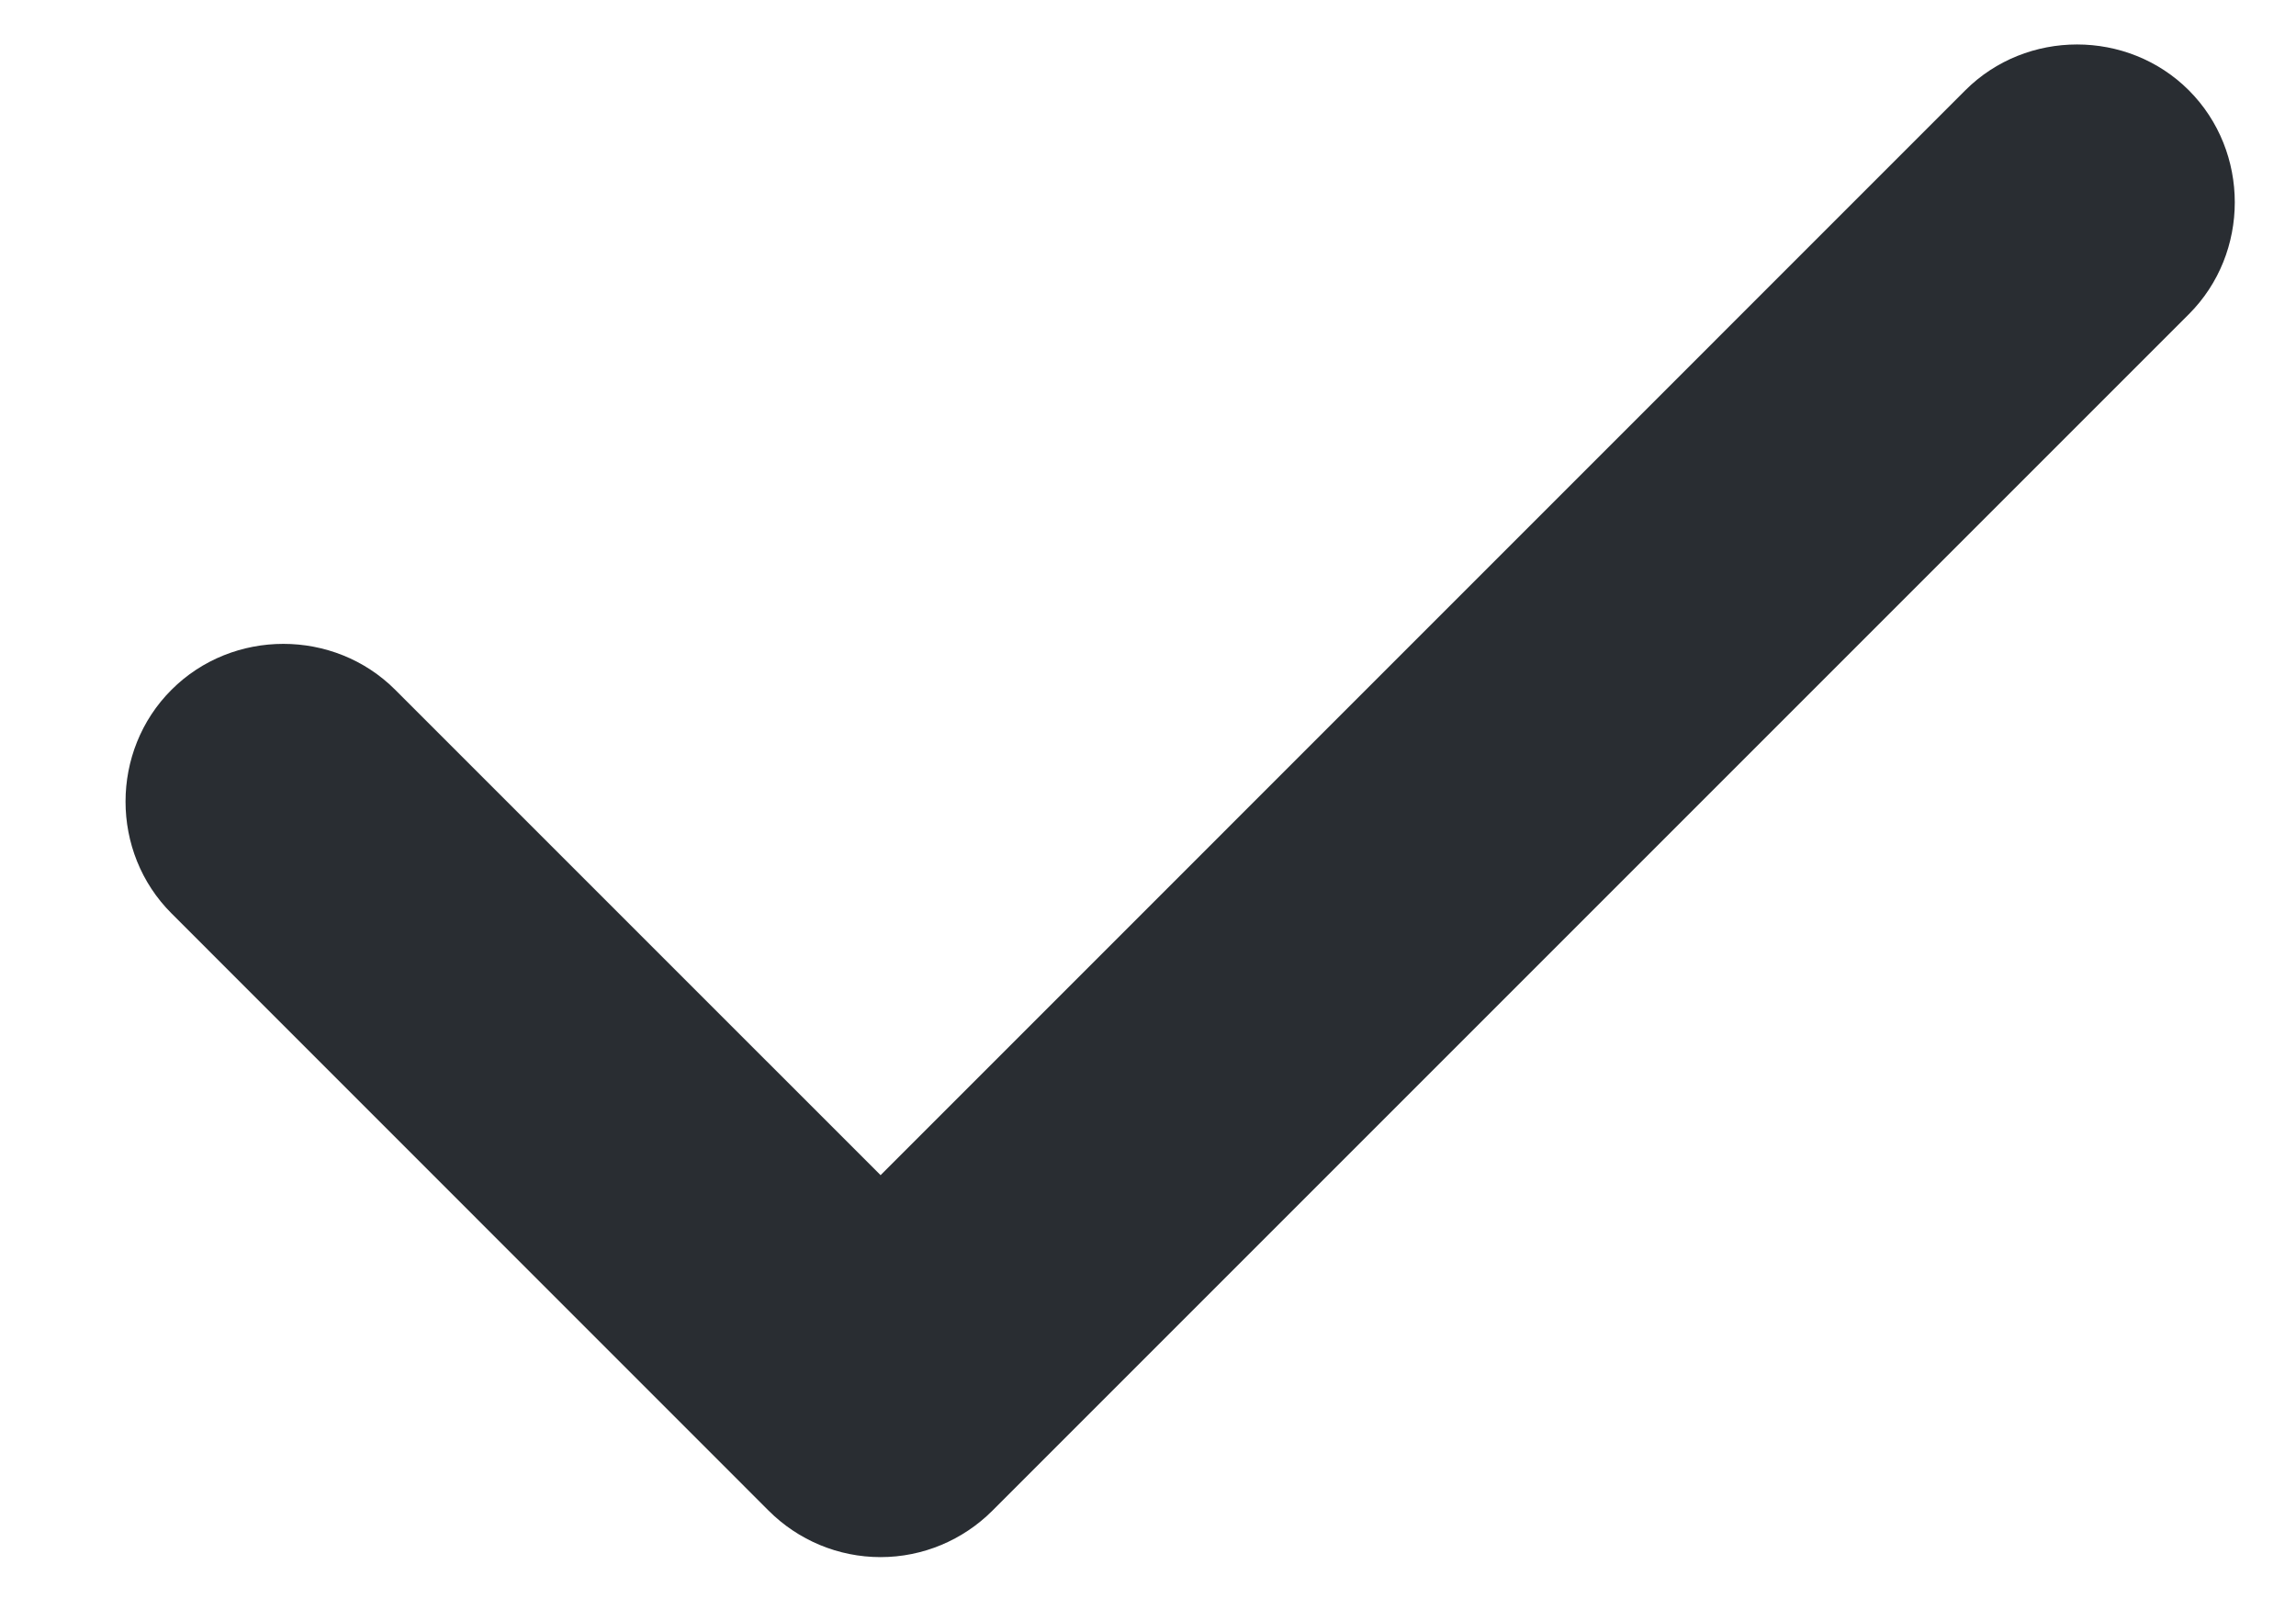 <svg width="17" height="12" viewBox="0 0 17 12" fill="none" xmlns="http://www.w3.org/2000/svg">
<path d="M6.52 11.529C6.207 11.529 5.91 11.404 5.691 11.185L1.27 6.763C0.816 6.31 0.816 5.56 1.27 5.107C1.723 4.654 2.473 4.654 2.926 5.107L6.52 8.701L14.551 0.669C15.004 0.216 15.754 0.216 16.207 0.669C16.66 1.123 16.66 1.873 16.207 2.326L7.348 11.185C7.129 11.404 6.832 11.529 6.52 11.529Z" fill="#292D32"/>
</svg>
